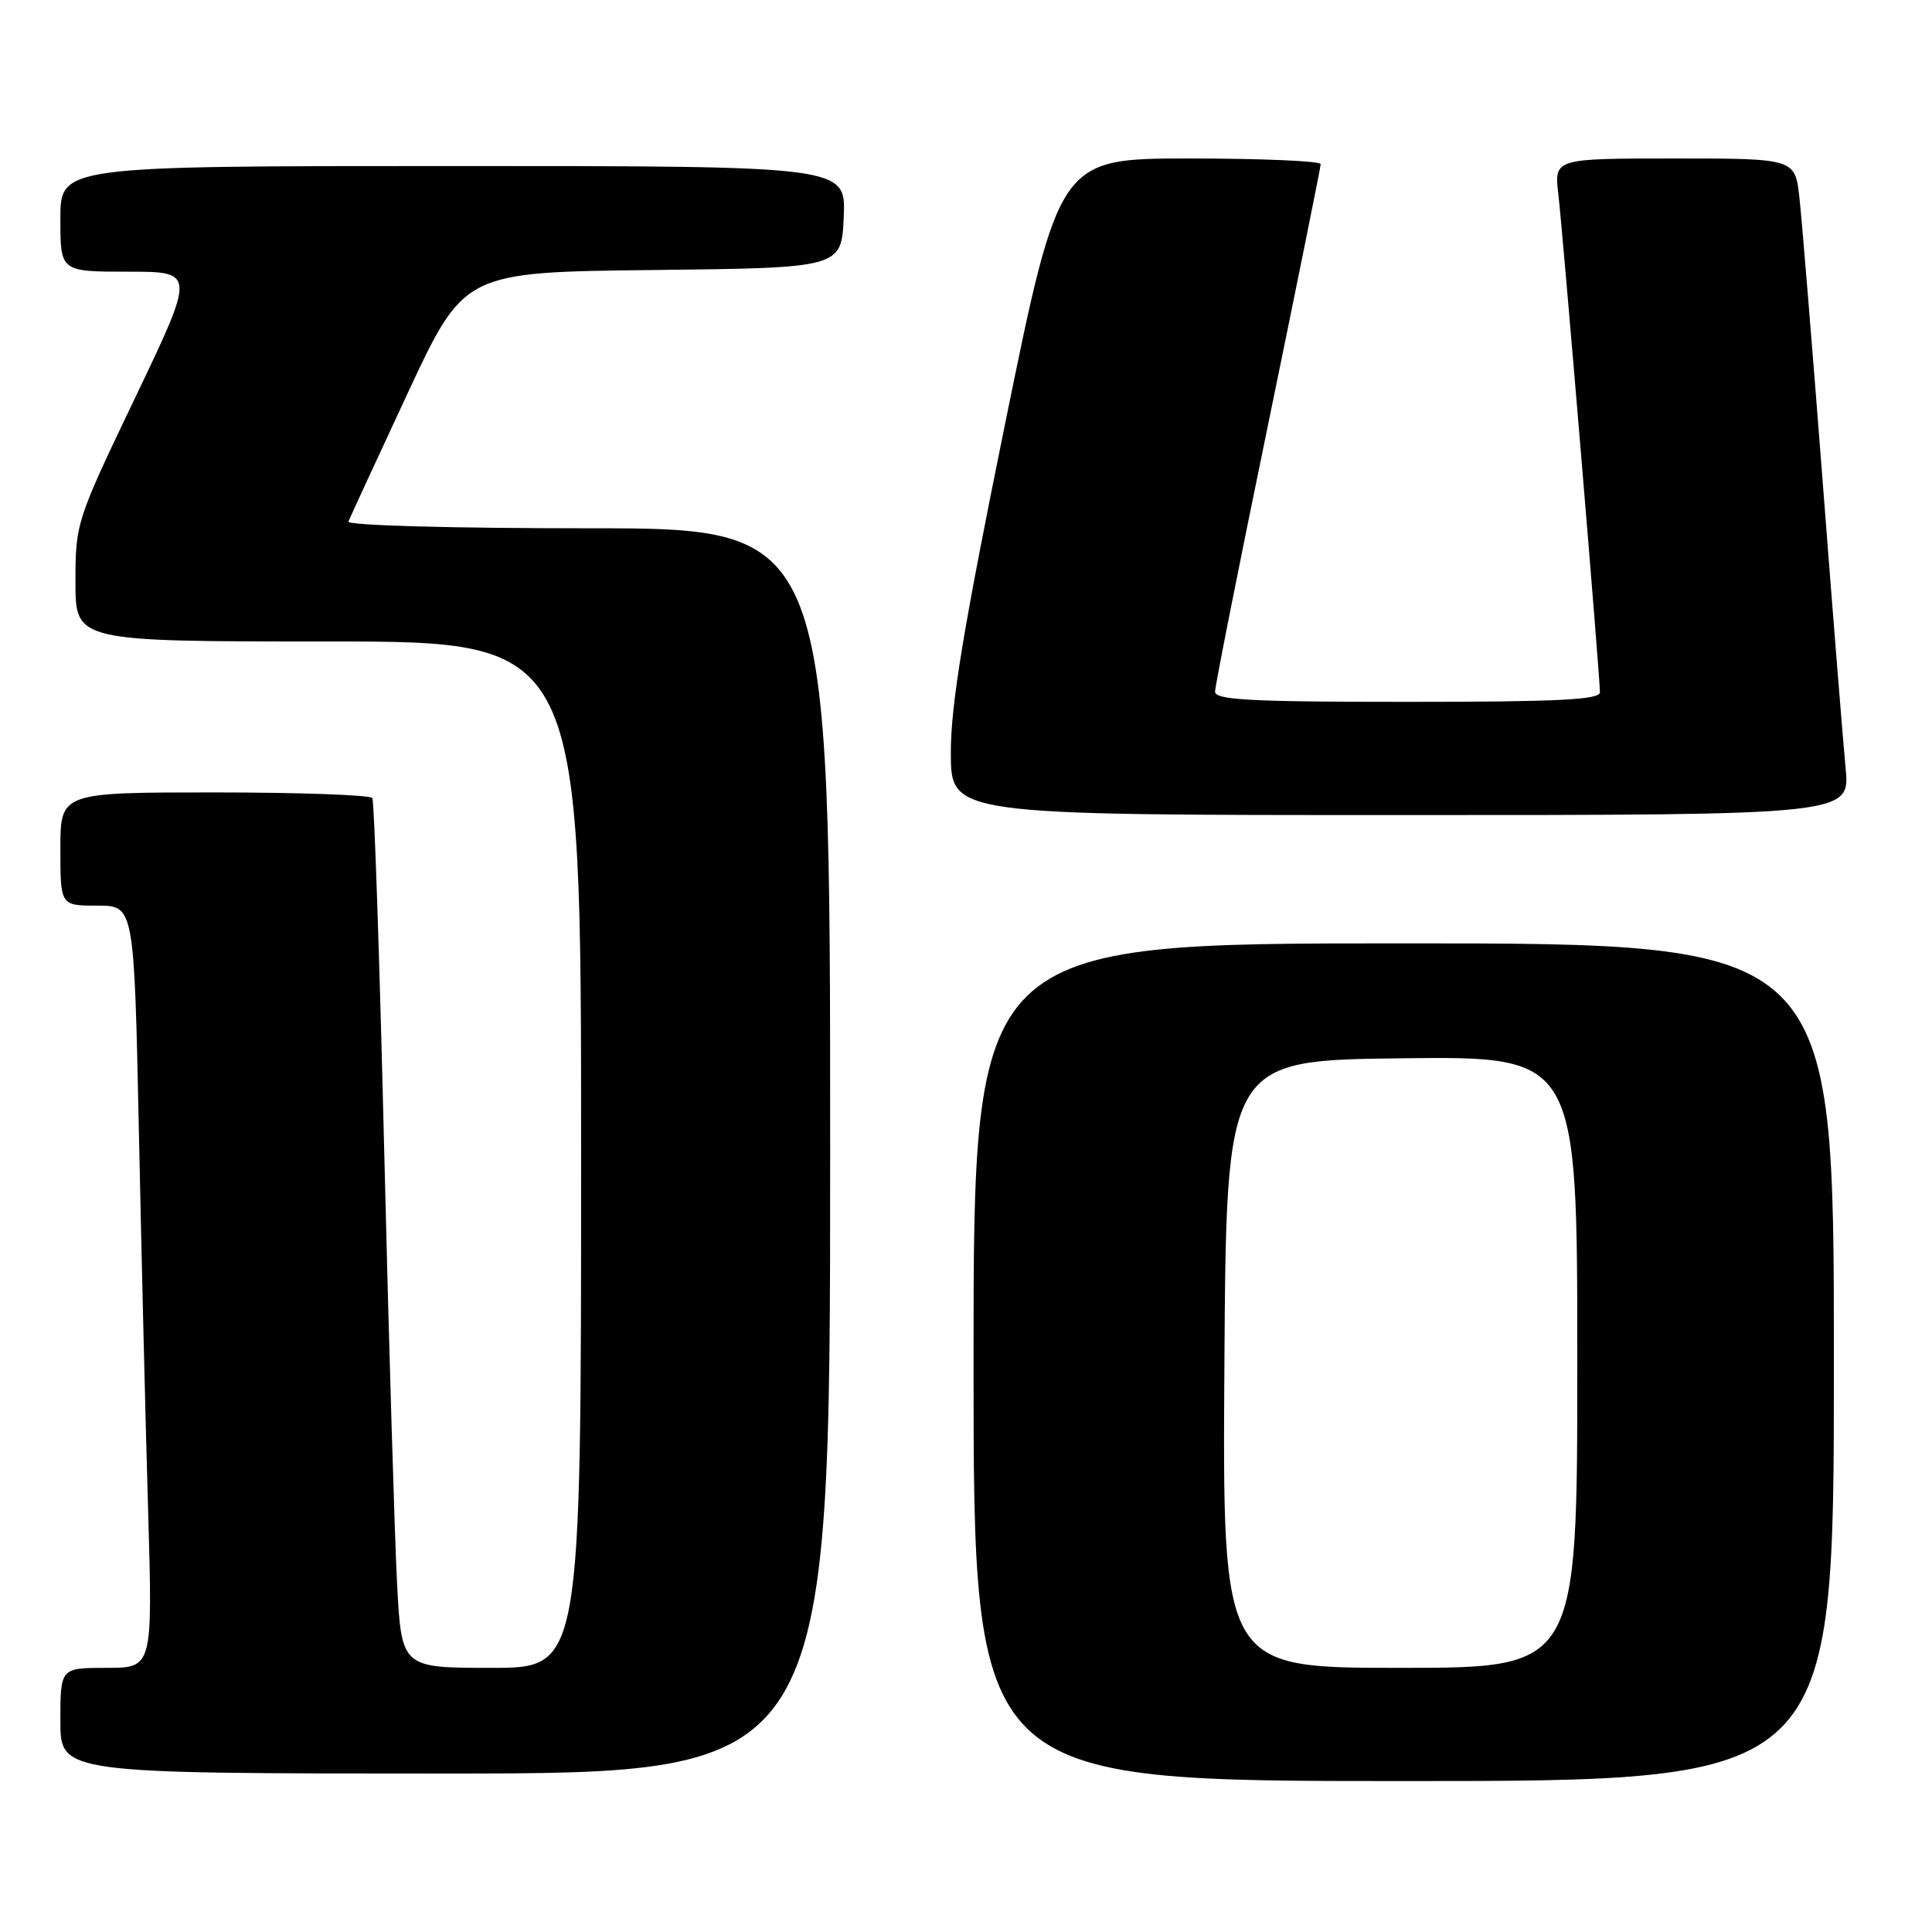 <?xml version="1.0" encoding="UTF-8" standalone="no"?>
<!DOCTYPE svg PUBLIC "-//W3C//DTD SVG 1.1//EN" "http://www.w3.org/Graphics/SVG/1.1/DTD/svg11.dtd" >
<svg xmlns="http://www.w3.org/2000/svg" xmlns:xlink="http://www.w3.org/1999/xlink" version="1.1" viewBox="0 0 256 256">
 <g >
 <path fill="currentColor"
d=" M 243.00 180.50 C 243.00 125.00 243.00 125.00 186.00 125.00 C 129.00 125.00 129.00 125.00 129.00 180.50 C 129.00 236.00 129.00 236.00 186.00 236.00 C 243.00 236.00 243.00 236.00 243.00 180.50 Z  M 110.00 152.50 C 110.00 70.00 110.00 70.00 77.92 70.00 C 59.71 70.00 45.98 69.62 46.17 69.11 C 46.35 68.63 49.88 60.99 54.00 52.14 C 61.50 36.06 61.50 36.06 86.50 35.78 C 111.50 35.50 111.50 35.50 111.80 28.75 C 112.09 22.00 112.09 22.00 60.05 22.00 C 8.00 22.00 8.00 22.00 8.00 29.00 C 8.00 36.00 8.00 36.00 16.95 36.00 C 25.89 36.00 25.89 36.00 17.95 52.61 C 10.09 69.03 10.00 69.31 10.00 77.11 C 10.00 85.00 10.00 85.00 43.50 85.00 C 77.00 85.00 77.00 85.00 77.00 153.00 C 77.00 221.00 77.00 221.00 65.10 221.00 C 53.20 221.00 53.20 221.00 52.61 209.75 C 52.29 203.56 51.52 177.80 50.91 152.50 C 50.30 127.20 49.59 106.16 49.34 105.75 C 49.09 105.34 39.68 105.00 28.44 105.00 C 8.00 105.00 8.00 105.00 8.00 112.50 C 8.00 120.00 8.00 120.00 12.89 120.00 C 17.77 120.00 17.77 120.00 18.40 149.75 C 18.74 166.11 19.29 188.84 19.63 200.25 C 20.23 221.00 20.23 221.00 14.12 221.00 C 8.00 221.00 8.00 221.00 8.00 228.00 C 8.00 235.00 8.00 235.00 59.00 235.00 C 110.00 235.00 110.00 235.00 110.00 152.50 Z  M 244.55 101.75 C 244.22 98.31 242.84 81.10 241.49 63.50 C 240.13 45.90 238.76 29.14 238.44 26.25 C 237.86 21.00 237.86 21.00 221.89 21.00 C 205.93 21.00 205.93 21.00 206.49 25.75 C 207.09 30.87 212.00 89.62 212.00 91.73 C 212.00 92.72 206.49 93.00 186.50 93.00 C 165.75 93.00 161.00 92.75 161.00 91.65 C 161.00 90.91 164.15 75.04 168.00 56.40 C 171.84 37.75 174.99 22.16 175.00 21.75 C 175.00 21.34 167.20 21.00 157.67 21.00 C 140.35 21.00 140.35 21.00 133.16 56.25 C 127.65 83.30 125.98 93.42 125.99 99.75 C 126.00 108.00 126.00 108.00 185.58 108.00 C 245.16 108.00 245.16 108.00 244.55 101.75 Z  M 162.24 180.75 C 162.50 140.50 162.50 140.50 185.75 140.23 C 209.00 139.96 209.00 139.96 209.00 180.48 C 209.00 221.00 209.00 221.00 185.49 221.00 C 161.98 221.00 161.98 221.00 162.24 180.75 Z "/>
</g>
</svg>